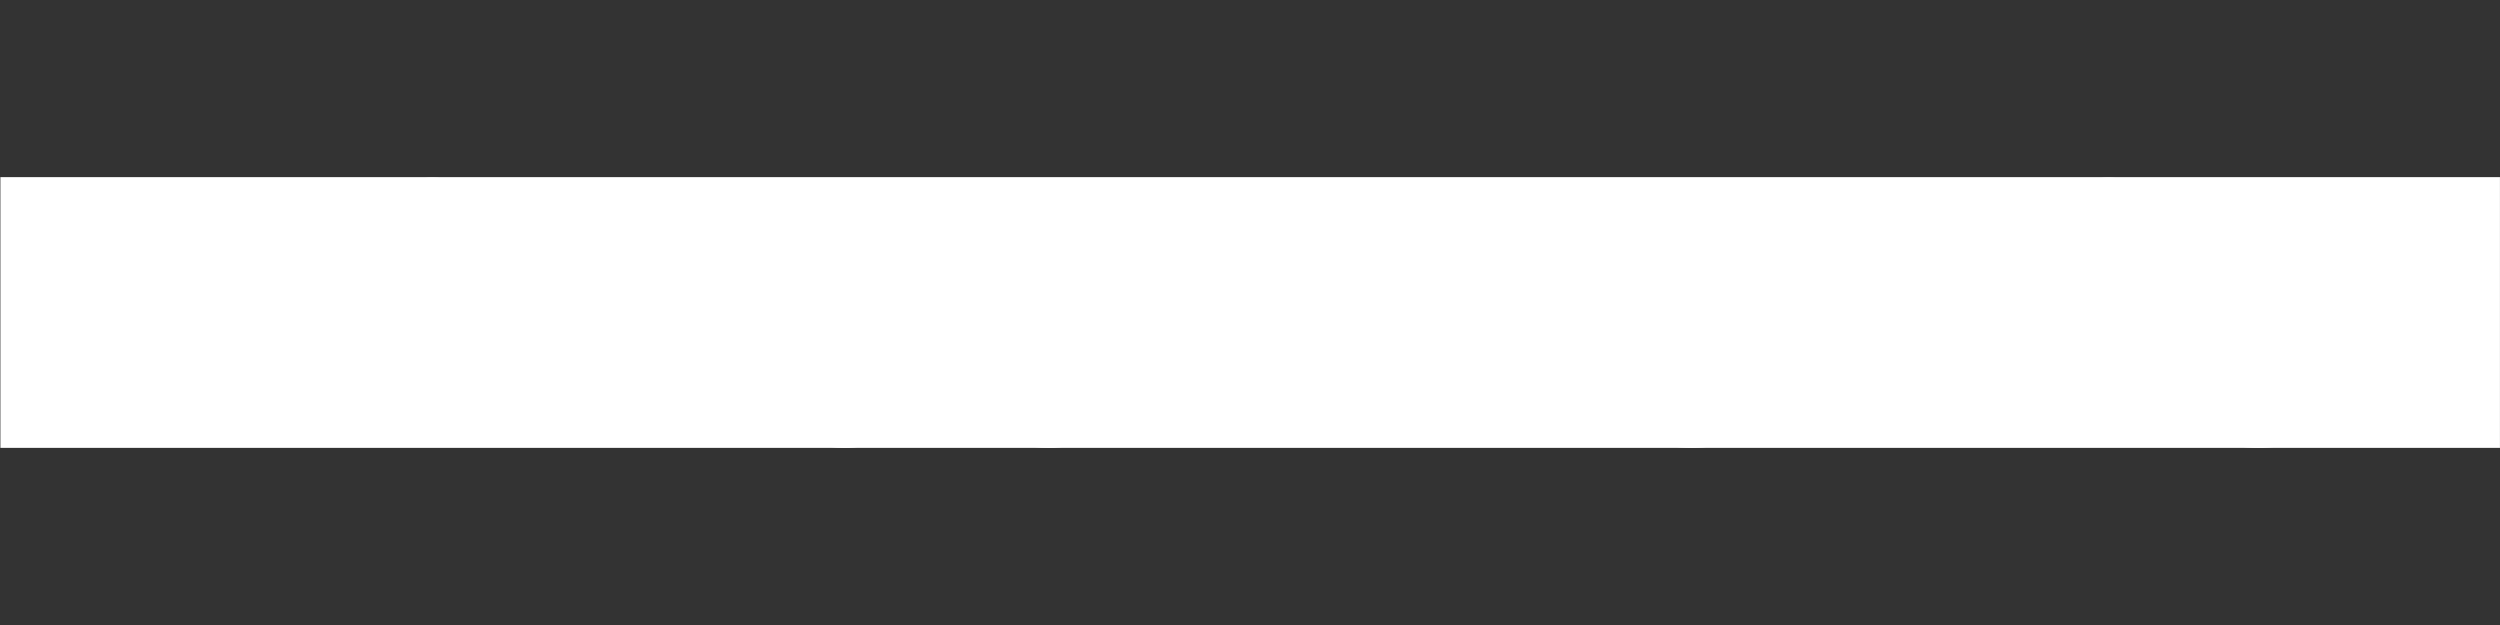<?xml version="1.0" encoding="utf-8"?>
<svg width="240" height="60" viewBox="0 0 240 60" fill="none" xmlns="http://www.w3.org/2000/svg">
  <rect x="0" y="0" width="240" height="60" fill="#333333" stroke="none"/>
  <g clip-path="url(#clip0_186_86897)">
    <mask id="mask0_186_86897" style="mask-type:luminance" maskUnits="userSpaceOnUse" x="0" y="16" width="240" height="27">
      <path d="M239.996 16.998H0.039V42.996H239.996V16.998Z" fill="white"/>
    </mask>
    <g transform="matrix(1, 0, 0, 1, -1.285, 0.002)">
      <g mask="url(#mask0_186_86897)" transform="matrix(1, 0, 0, 1, -13, 0)">
        <path d="M46.122 18.162L40.075 36.382L34.163 18.162H28.57L36.941 42.785H43.241L51.576 18.162H46.122Z" fill="#F8F7F7"/>
        <path d="M53.3 24.705H58.295V42.786H53.3V24.705ZM52.912 19.994C52.852 18.402 54.095 17.062 55.687 17.002C57.279 16.942 58.618 18.185 58.679 19.781C58.739 21.372 57.496 22.712 55.9 22.772C55.865 22.772 55.829 22.772 55.794 22.772C54.252 22.822 52.962 21.61 52.912 20.068C52.912 20.044 52.912 20.019 52.912 19.994Z" fill="#F8F7F7"/>
      </g>
      <path d="M 59.72 24.705 L 59.72 29.207 L 57.752 29.207 C 54.796 29.207 53.673 31.175 53.673 33.922 L 53.673 42.786 L 48.713 42.786 L 48.713 24.705 L 53.215 24.705 L 53.673 27.413 C 54.657 25.796 56.064 24.705 58.878 24.705 L 59.724 24.705 L 59.72 24.705 Z" fill="#F8F7F7"/>
      <path d="M 64.006 28.891 L 61.018 28.891 L 61.018 24.706 L 64.006 24.706 L 64.006 19.643 L 68.966 19.643 L 68.966 24.709 L 73.116 24.709 L 73.116 28.895 L 68.966 28.895 L 68.966 36.807 C 68.966 38.076 69.46 38.602 70.76 38.602 L 73.222 38.602 L 73.222 42.787 L 69.179 42.787 C 65.732 42.787 64.009 41.064 64.009 37.617 L 64.009 28.895 L 64.006 28.891 Z" fill="#F8F7F7"/>
      <path d="M 87.577 24.705 L 92.537 24.705 L 92.537 42.786 L 88.139 42.786 L 87.68 40.605 C 86.519 42.012 84.937 42.996 82.369 42.996 C 78.641 42.996 75.191 41.131 75.191 34.732 L 75.191 24.705 L 80.151 24.705 L 80.151 34.06 C 80.151 37.297 81.207 38.878 83.669 38.878 C 86.131 38.878 87.574 37.084 87.574 33.744 L 87.574 24.705 L 87.577 24.705 Z" fill="#F8F7F7"/>
      <path d="M 107.166 34.978 L 103.542 34.978 C 101.467 34.978 100.27 35.823 100.27 37.333 C 100.27 38.598 101.289 39.408 102.942 39.408 C 105.546 39.408 107.127 37.792 107.163 35.329 L 107.163 34.978 L 107.166 34.978 Z M 113.782 38.602 L 113.782 42.787 L 111.249 42.787 C 108.68 42.787 107.873 41.558 107.909 39.831 C 106.644 41.835 104.814 42.997 102 42.997 C 98.095 42.997 95.281 41.131 95.281 37.685 C 95.281 33.851 98.166 31.67 103.581 31.67 L 107.17 31.67 L 107.17 30.789 C 107.17 29.172 106.008 28.117 103.933 28.117 C 102 28.117 100.696 28.998 100.486 30.334 L 95.701 30.334 C 96.052 26.816 99.289 24.496 104.071 24.496 C 109.138 24.496 112.055 26.749 112.055 31.073 L 112.055 37.475 C 112.055 38.424 112.442 38.602 113.217 38.602 L 113.778 38.602 L 113.782 38.602 Z" fill="#F8F7F7"/>
      <path d="M 115.717 18.166 L 120.677 18.166 L 120.677 42.789 L 115.717 42.789 L 115.717 18.166 Z" fill="#F8F7F7"/>
      <path d="M 124.51 18.166 L 131.438 18.166 L 138.264 36.244 L 144.876 18.166 L 151.666 18.166 L 151.666 42.789 L 146.634 42.789 L 146.634 26.292 L 140.232 42.789 L 135.943 42.789 L 129.541 26.292 L 129.541 42.789 L 124.51 42.789 L 124.51 18.166 Z" fill="#F8F7F7"/>
      <path d="M 167.522 31.639 C 167.17 29.422 165.656 28.193 163.407 28.193 C 161.158 28.193 159.644 29.493 159.36 31.639 L 167.522 31.639 Z M 154.084 33.782 C 154.084 28.154 157.776 24.494 163.372 24.494 C 168.968 24.494 172.446 27.87 172.517 33.181 C 172.521 33.746 172.474 34.311 172.375 34.869 L 159.257 34.869 L 159.257 35.114 C 159.364 37.683 161.016 39.229 163.514 39.229 C 165.518 39.229 166.925 38.347 167.347 36.66 L 172.236 36.66 C 171.675 40.177 168.545 42.991 163.723 42.991 C 157.708 42.991 154.088 39.367 154.088 33.775" fill="#F8F7F7"/>
      <path d="M 176.456 28.891 L 173.465 28.891 L 173.465 24.706 L 176.456 24.706 L 176.456 19.643 L 181.417 19.643 L 181.417 24.709 L 185.566 24.709 L 185.566 28.895 L 181.417 28.895 L 181.417 36.807 C 181.417 38.076 181.91 38.602 183.211 38.602 L 185.673 38.602 L 185.673 42.787 L 181.63 42.787 C 178.183 42.787 176.46 41.064 176.46 37.617 L 176.46 28.895 L 176.456 28.891 Z" fill="#F8F7F7"/>
      <g mask="url(#mask1_186_86897)" transform="matrix(1, 0, 0, 1, -13, 0)">
        <path d="M211.966 24.703V29.205H209.998C207.042 29.205 205.919 31.173 205.919 33.92V42.785H200.959V24.703H205.461L205.919 27.41C206.903 25.794 208.31 24.703 211.124 24.703H211.97H211.966Z" fill="#F8F7F7"/>
        <path d="M214.182 24.705H219.178V42.786H214.182V24.705ZM213.795 19.994C213.735 18.402 214.978 17.062 216.574 17.002C218.165 16.942 219.505 18.185 219.565 19.781C219.626 21.372 218.382 22.712 216.787 22.772C216.751 22.772 216.716 22.772 216.68 22.772C215.138 22.822 213.848 21.61 213.799 20.068C213.799 20.044 213.799 20.019 213.799 19.994" fill="#F8F7F7"/>
      </g>
      <path d="M 208.886 33.748 C 208.886 28.156 212.546 24.496 218.277 24.496 C 223.202 24.496 226.261 27.168 226.964 31.46 L 221.795 31.46 C 221.372 29.666 220.142 28.539 218.206 28.539 C 215.605 28.539 213.949 30.686 213.949 33.745 C 213.949 36.804 215.602 38.95 218.206 38.95 C 220.142 38.95 221.443 37.788 221.795 35.958 L 227 35.958 C 226.296 40.286 223.024 42.993 218.099 42.993 C 212.365 42.993 208.883 39.44 208.883 33.741" fill="#F8F7F7"/>
    </g>
    <mask id="mask1_186_86897" style="mask-type:luminance" maskUnits="userSpaceOnUse" x="0" y="16" width="240" height="27">
      <path d="M239.996 16.998H0.039V42.996H239.996V16.998Z" fill="white"/>
    </mask>
  </g>
  <defs>
    <clipPath id="clip0_186_86897">
      <rect width="240" height="25.997" fill="white" transform="translate(0 17.002)"/>
    </clipPath>
  </defs>
</svg>